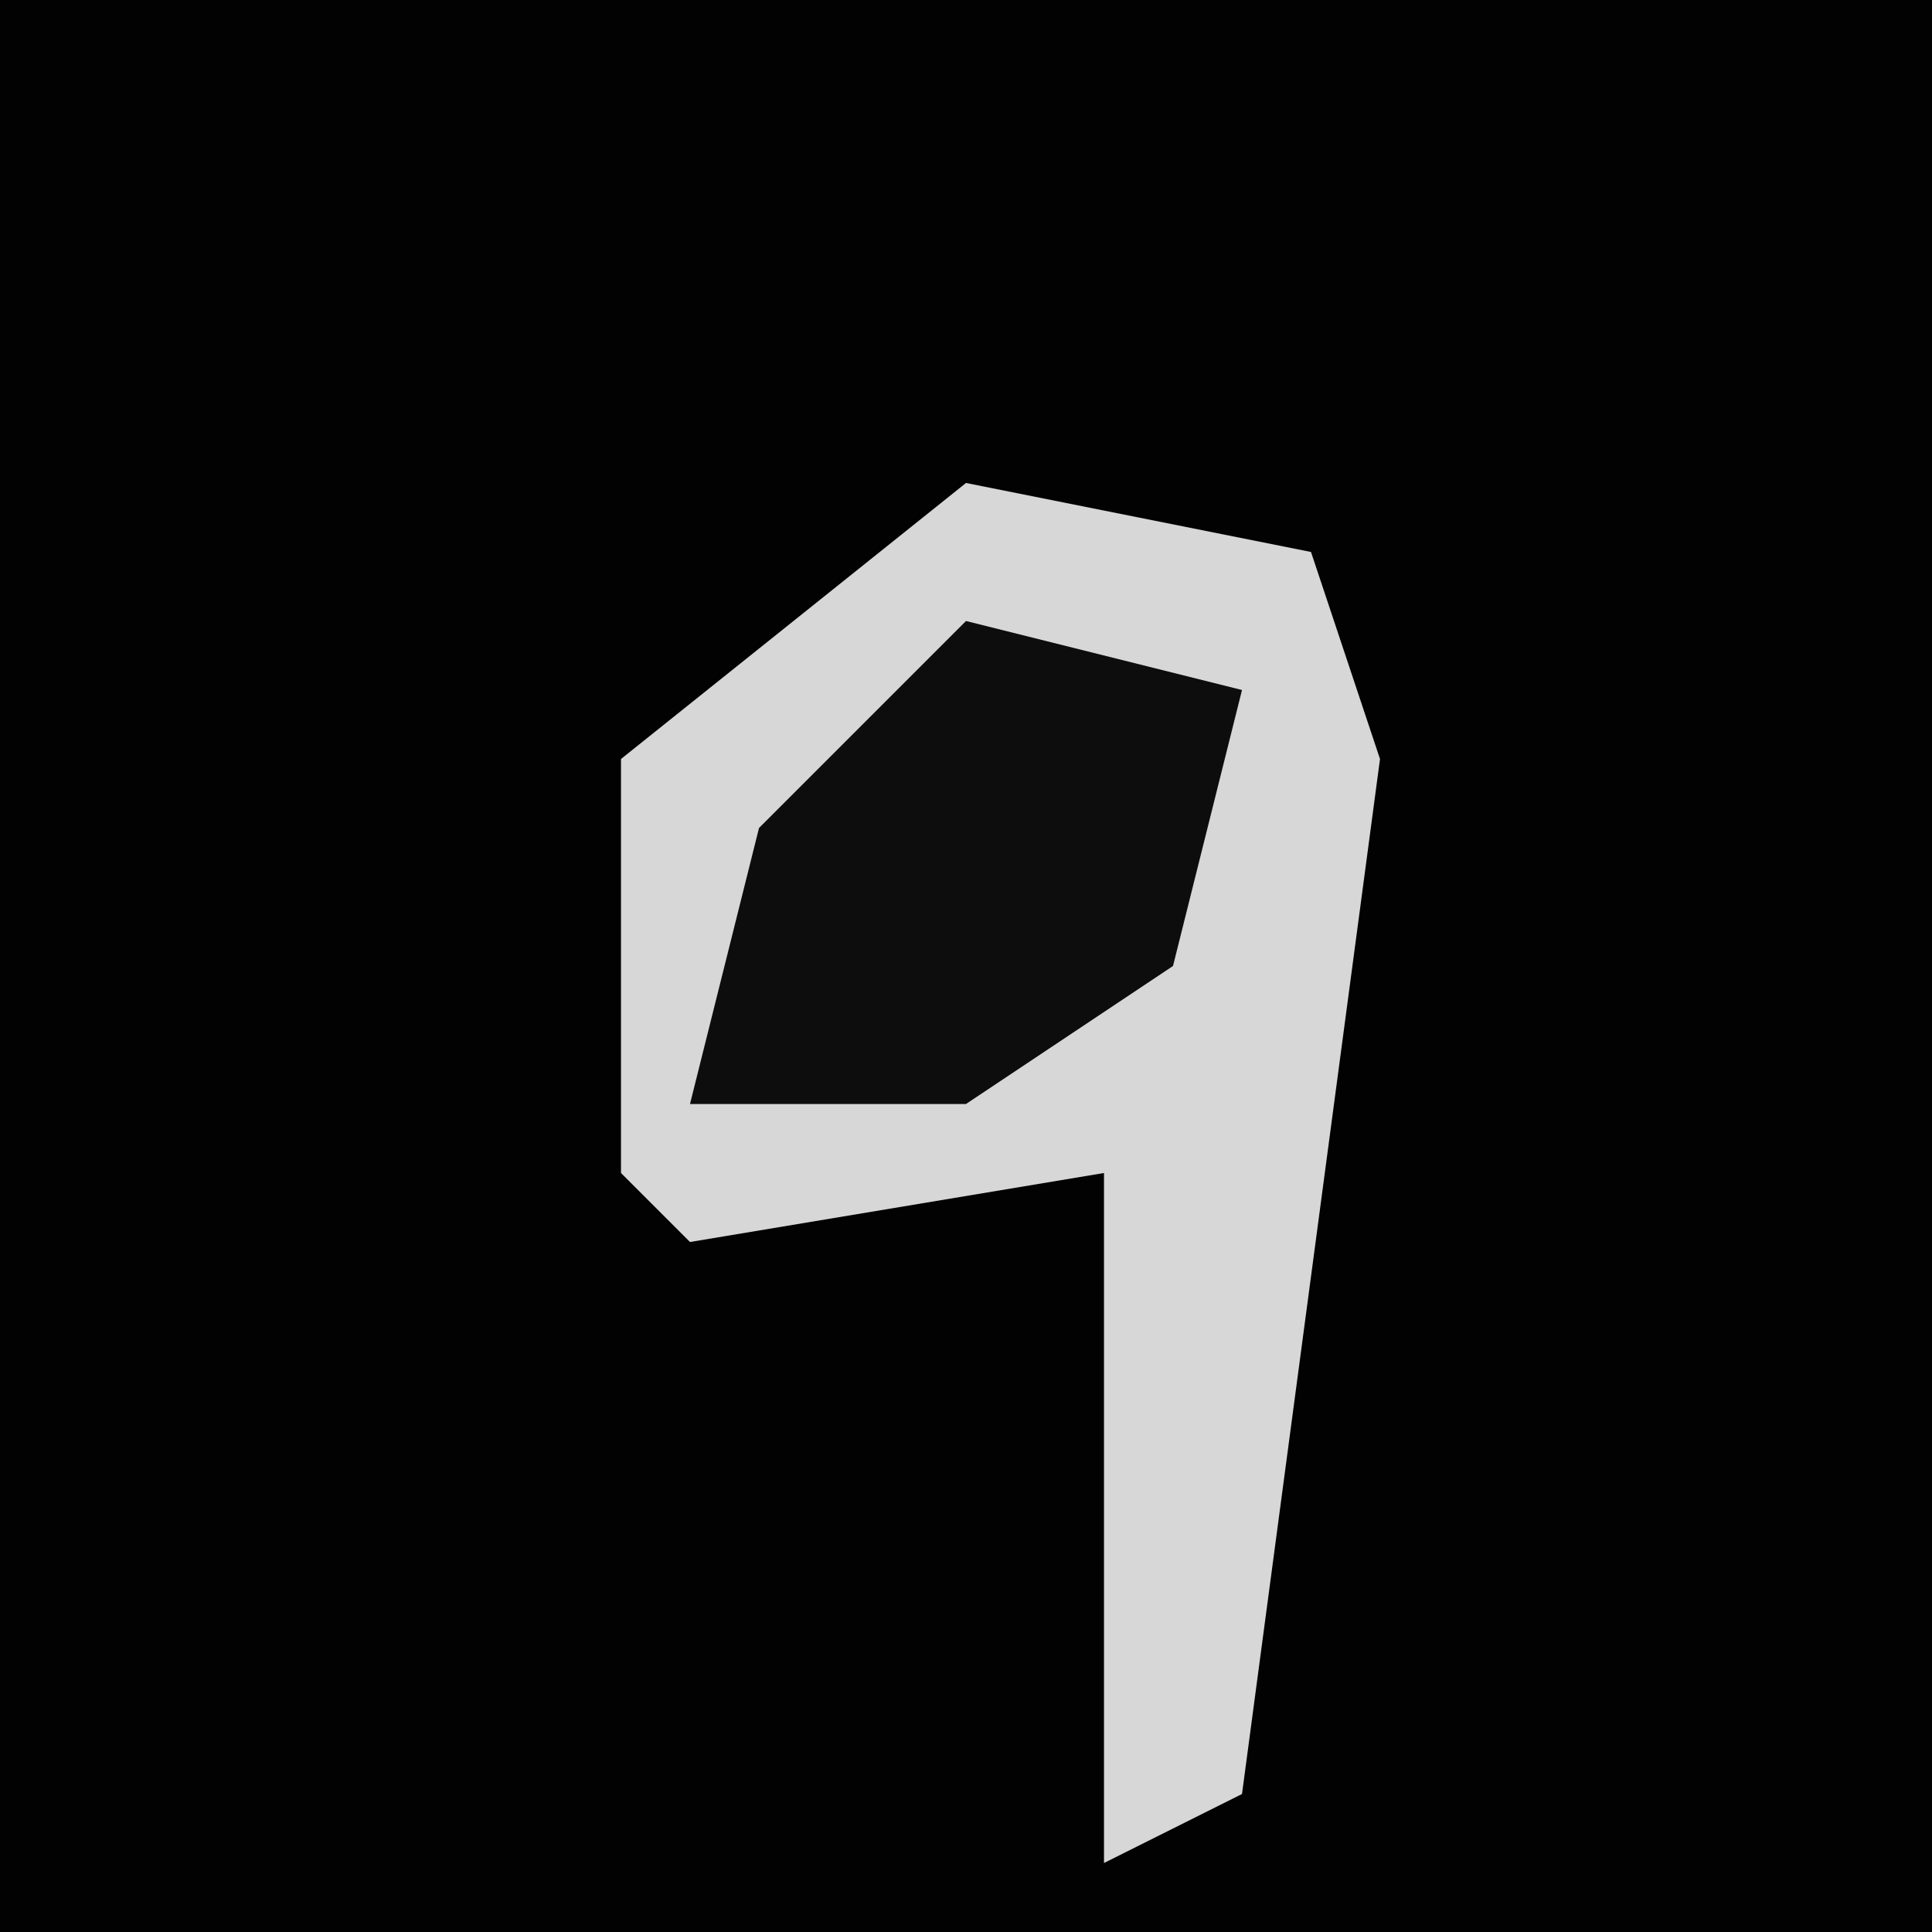 <?xml version="1.0" encoding="UTF-8"?>
<svg version="1.1" xmlns="http://www.w3.org/2000/svg" width="28" height="28">
<path d="M0,0 L28,0 L28,28 L0,28 Z " fill="#020202" transform="translate(0,0)"/>
<path d="M0,0 L5,1 L6,4 L4,19 L2,20 L2,10 L-4,11 L-5,10 L-5,4 Z " fill="#D7D7D7" transform="translate(14,7)"/>
<path d="M0,0 L4,1 L3,5 L0,7 L-4,7 L-3,3 Z " fill="#0D0D0D" transform="translate(14,9)"/>
</svg>
